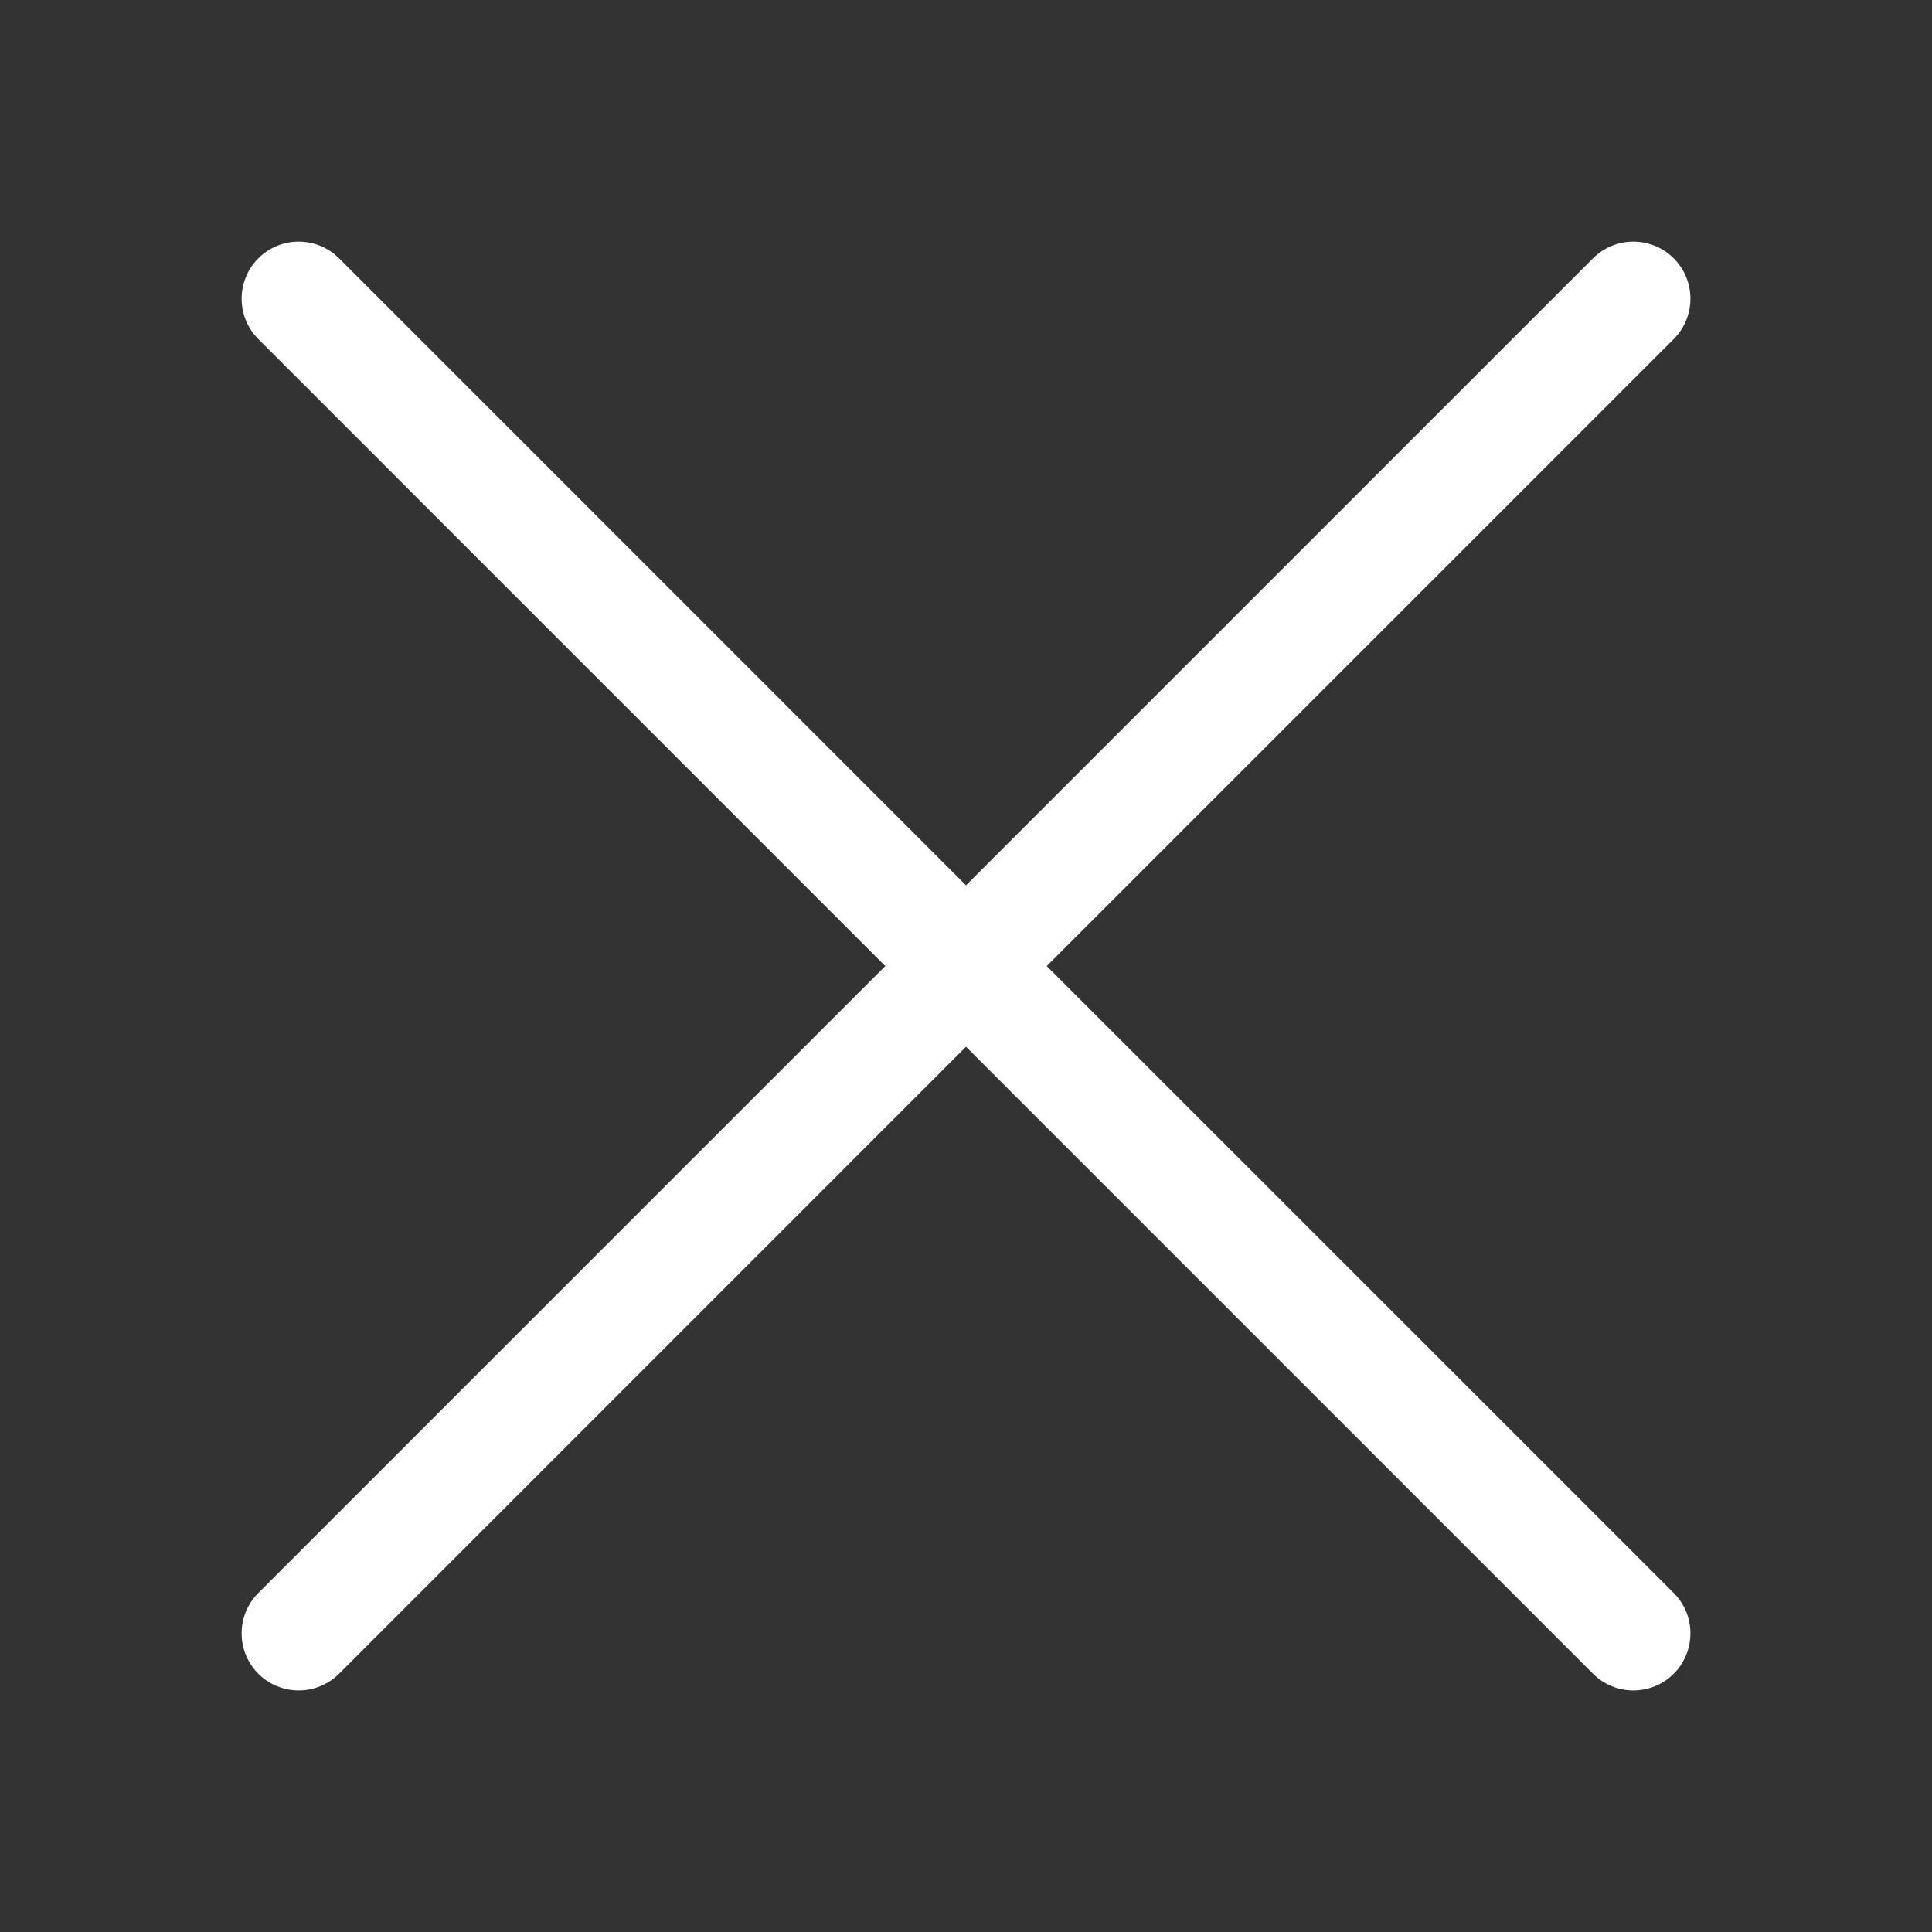 <svg width="32" height="32" viewBox="0 0 32 32" fill="none" xmlns="http://www.w3.org/2000/svg">
<rect x="0" y="0" width="32" height="32" fill="#333333" stroke="none"/>
<path fill-rule="evenodd" clip-rule="evenodd" d="M27.722 4.279C27.353 3.91 26.754 3.91 26.385 4.279L16 14.664L5.616 4.279C5.247 3.91 4.648 3.91 4.279 4.279C3.91 4.648 3.91 5.247 4.279 5.616L14.663 16.001L4.279 26.385C3.91 26.754 3.91 27.353 4.279 27.722C4.648 28.091 5.247 28.091 5.616 27.722L16 17.337L26.385 27.722C26.754 28.091 27.353 28.091 27.722 27.722C28.091 27.353 28.091 26.754 27.722 26.385L17.337 16.001L27.722 5.616C28.091 5.247 28.091 4.648 27.722 4.279Z" fill="white"/>
</svg>

